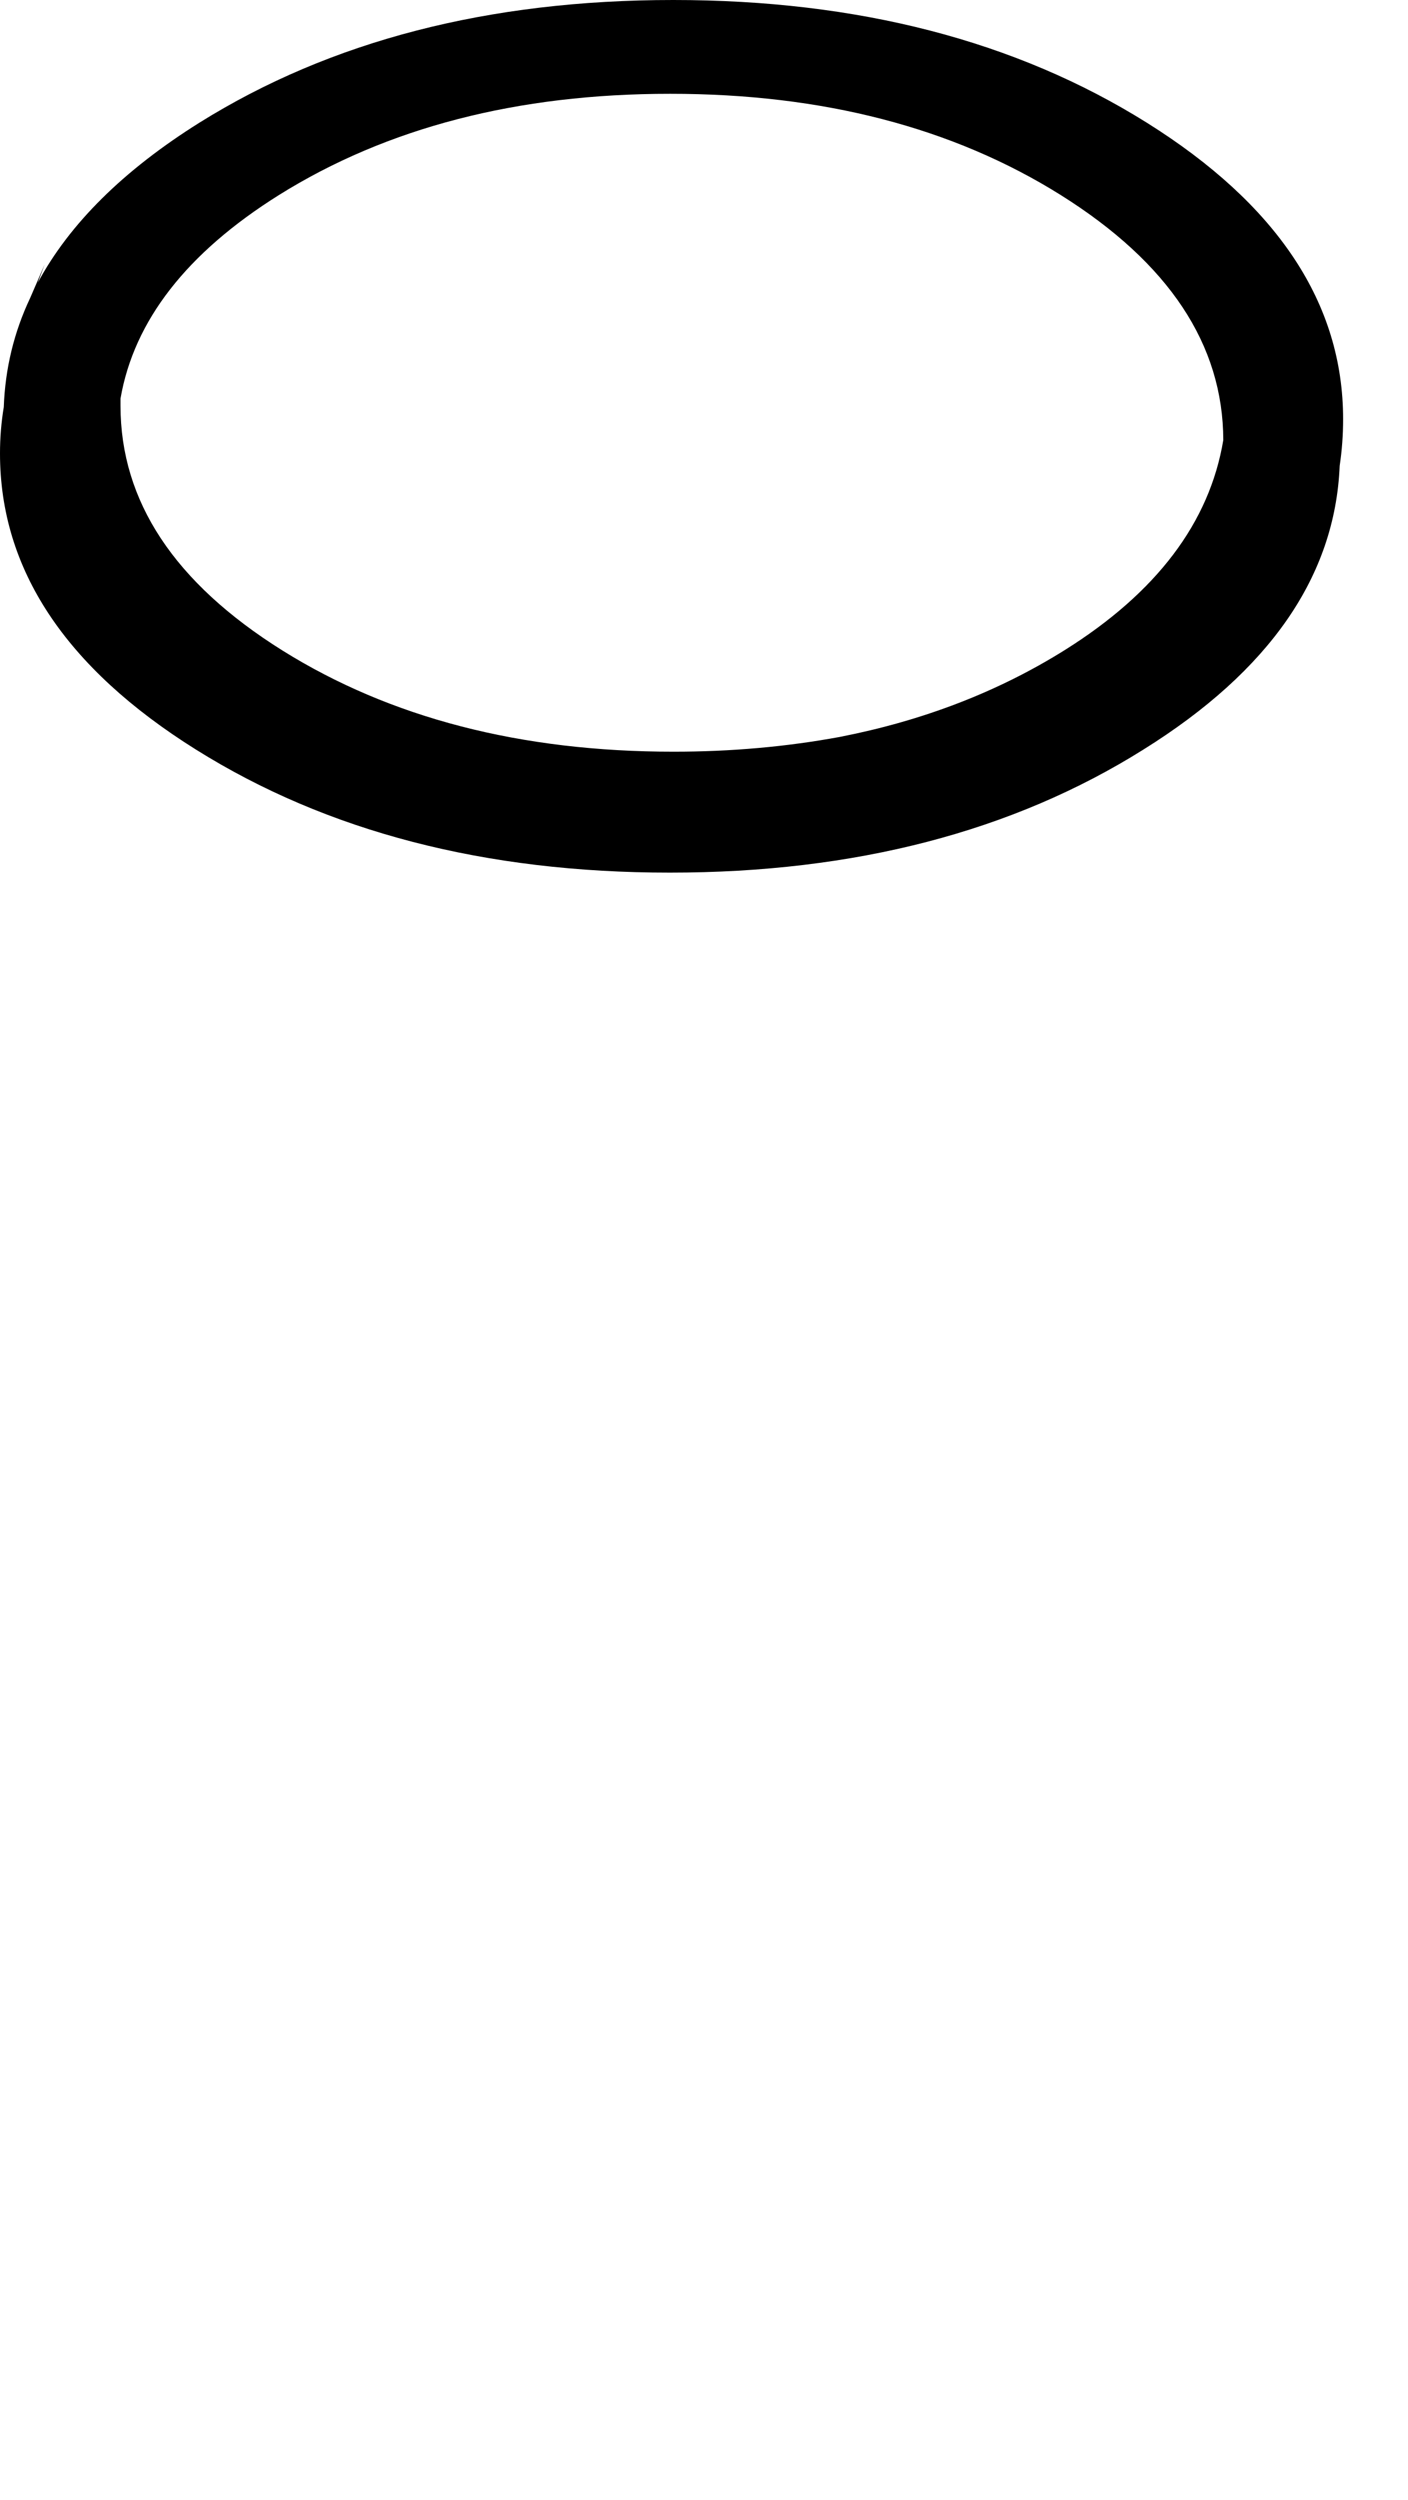 <?xml version="1.0" encoding="UTF-8" standalone="no"?>
<svg xmlns:xlink="http://www.w3.org/1999/xlink" height="363.85px" width="205.05px" xmlns="http://www.w3.org/2000/svg">
  <g transform="matrix(1.0, 0.0, 0.0, 1.0, 10.5, 95.2)">
    <path d="M7.05 -37.2 L7.05 -36.15 Q7.05 -15.3 30.6 -0.55 54.2 14.2 87.6 14.2 100.15 14.2 111.8 12.05 130.0 8.5 144.5 -0.55 164.65 -13.15 167.65 -31.15 167.6 -52.0 144.0 -66.8 120.45 -81.55 87.1 -81.55 53.7 -81.55 30.1 -66.8 10.0 -54.2 7.05 -37.2 M-10.5 -29.2 Q-10.5 -3.95 18.05 13.9 46.65 31.8 87.05 31.8 127.45 31.8 156.0 13.9 183.6 -3.3 184.6 -27.4 185.1 -30.75 185.1 -34.2 185.1 -59.45 156.5 -77.35 127.95 -95.2 87.55 -95.2 47.15 -95.2 18.55 -77.35 1.95 -66.95 -5.0 -54.05 L-4.0 -56.7 Q-5.05 -54.25 -6.1 -51.85 -9.65 -44.35 -9.95 -35.95 -10.5 -32.65 -10.5 -29.2" fill="#000000" fill-rule="evenodd" stroke="none">
      <animate attributeName="fill" dur="2s" repeatCount="indefinite" values="#000000;#000001"/>
      <animate attributeName="fill-opacity" dur="2s" repeatCount="indefinite" values="1.0;1.0"/>
      <animate attributeName="d" dur="2s" repeatCount="indefinite" values="M7.05 -37.2 L7.05 -36.15 Q7.05 -15.3 30.6 -0.55 54.2 14.2 87.6 14.2 100.15 14.2 111.8 12.05 130.0 8.5 144.5 -0.55 164.65 -13.15 167.65 -31.15 167.6 -52.0 144.0 -66.8 120.45 -81.55 87.1 -81.55 53.7 -81.55 30.1 -66.8 10.0 -54.2 7.05 -37.2 M-10.5 -29.2 Q-10.5 -3.95 18.05 13.9 46.65 31.8 87.05 31.8 127.45 31.8 156.0 13.9 183.6 -3.3 184.6 -27.4 185.1 -30.75 185.1 -34.2 185.1 -59.45 156.5 -77.35 127.95 -95.2 87.55 -95.2 47.15 -95.2 18.55 -77.35 1.95 -66.95 -5.0 -54.05 L-4.0 -56.7 Q-5.05 -54.25 -6.1 -51.85 -9.65 -44.35 -9.95 -35.95 -10.5 -32.65 -10.5 -29.2;M16.5 199.65 L16.5 200.7 Q16.5 221.55 40.05 236.3 63.65 251.05 97.05 251.05 109.6 251.05 121.25 248.9 139.45 245.35 153.95 236.3 174.1 223.7 177.1 205.7 177.05 184.85 153.45 170.05 129.9 155.3 96.55 155.3 63.15 155.3 39.55 170.05 19.45 182.65 16.5 199.65 M-1.05 207.65 Q-1.05 232.9 27.5 250.75 56.1 268.65 96.5 268.65 136.9 268.65 165.45 250.75 193.05 233.55 194.05 209.45 194.55 206.1 194.55 202.65 194.55 177.4 165.95 159.5 137.4 141.65 97.0 141.65 56.6 141.65 28.0 159.5 11.4 169.9 4.45 182.8 L5.45 180.15 Q4.3 182.5 3.35 185.0 -0.2 192.5 -0.5 200.9 -1.05 204.2 -1.05 207.65"/>
    </path>
    <path d="M-10.5 -29.2 Q-10.5 -32.65 -9.95 -35.95 -9.65 -44.35 -6.1 -51.85 -5.05 -54.25 -4.0 -56.7 L-5.0 -54.05 Q1.95 -66.95 18.55 -77.35 47.15 -95.2 87.55 -95.2 127.95 -95.2 156.5 -77.35 185.1 -59.45 185.1 -34.2 185.1 -30.75 184.6 -27.4 183.6 -3.3 156.0 13.9 127.45 31.8 87.05 31.8 46.65 31.8 18.05 13.9 -10.5 -3.95 -10.5 -29.2 M7.05 -37.2 Q10.0 -54.2 30.1 -66.8 53.7 -81.55 87.1 -81.55 120.45 -81.55 144.0 -66.8 167.6 -52.0 167.65 -31.15 164.65 -13.15 144.5 -0.55 130.0 8.5 111.8 12.05 100.15 14.2 87.6 14.2 54.2 14.2 30.6 -0.55 7.05 -15.3 7.05 -36.15 L7.05 -37.2" fill="none" stroke="#000000" stroke-linecap="round" stroke-linejoin="round" stroke-opacity="0.0" stroke-width="1.0">
      <animate attributeName="stroke" dur="2s" repeatCount="indefinite" values="#000000;#000001"/>
      <animate attributeName="stroke-width" dur="2s" repeatCount="indefinite" values="0.0;0.0"/>
      <animate attributeName="fill-opacity" dur="2s" repeatCount="indefinite" values="0.0;0.0"/>
      <animate attributeName="d" dur="2s" repeatCount="indefinite" values="M-10.5 -29.2 Q-10.5 -32.65 -9.95 -35.95 -9.65 -44.35 -6.1 -51.85 -5.05 -54.25 -4.0 -56.7 L-5.0 -54.05 Q1.95 -66.95 18.55 -77.35 47.15 -95.2 87.55 -95.2 127.95 -95.2 156.5 -77.35 185.1 -59.45 185.1 -34.2 185.1 -30.75 184.6 -27.4 183.6 -3.3 156.0 13.9 127.45 31.8 87.05 31.8 46.65 31.8 18.05 13.9 -10.5 -3.95 -10.5 -29.2 M7.05 -37.2 Q10.0 -54.2 30.1 -66.8 53.7 -81.55 87.1 -81.55 120.45 -81.55 144.0 -66.8 167.6 -52.0 167.65 -31.15 164.65 -13.15 144.5 -0.55 130.0 8.5 111.8 12.05 100.15 14.2 87.6 14.2 54.2 14.2 30.6 -0.55 7.05 -15.3 7.05 -36.15 L7.05 -37.2;M-1.05 207.65 Q-1.05 204.2 -0.5 200.9 -0.2 192.5 3.35 185.0 4.3 182.5 5.45 180.15 L4.45 182.8 Q11.4 169.9 28.0 159.5 56.6 141.65 97.0 141.65 137.4 141.65 165.95 159.5 194.55 177.4 194.55 202.65 194.55 206.1 194.05 209.45 193.05 233.55 165.45 250.75 136.9 268.65 96.5 268.65 56.1 268.65 27.5 250.75 -1.05 232.9 -1.05 207.65 M16.5 199.65 Q19.45 182.65 39.55 170.05 63.15 155.3 96.55 155.3 129.9 155.3 153.45 170.05 177.05 184.85 177.1 205.7 174.1 223.7 153.95 236.3 139.45 245.35 121.25 248.9 109.6 251.05 97.05 251.05 63.65 251.05 40.05 236.3 16.5 221.55 16.5 200.7 L16.5 199.65"/>
    </path>
  </g>
</svg>
